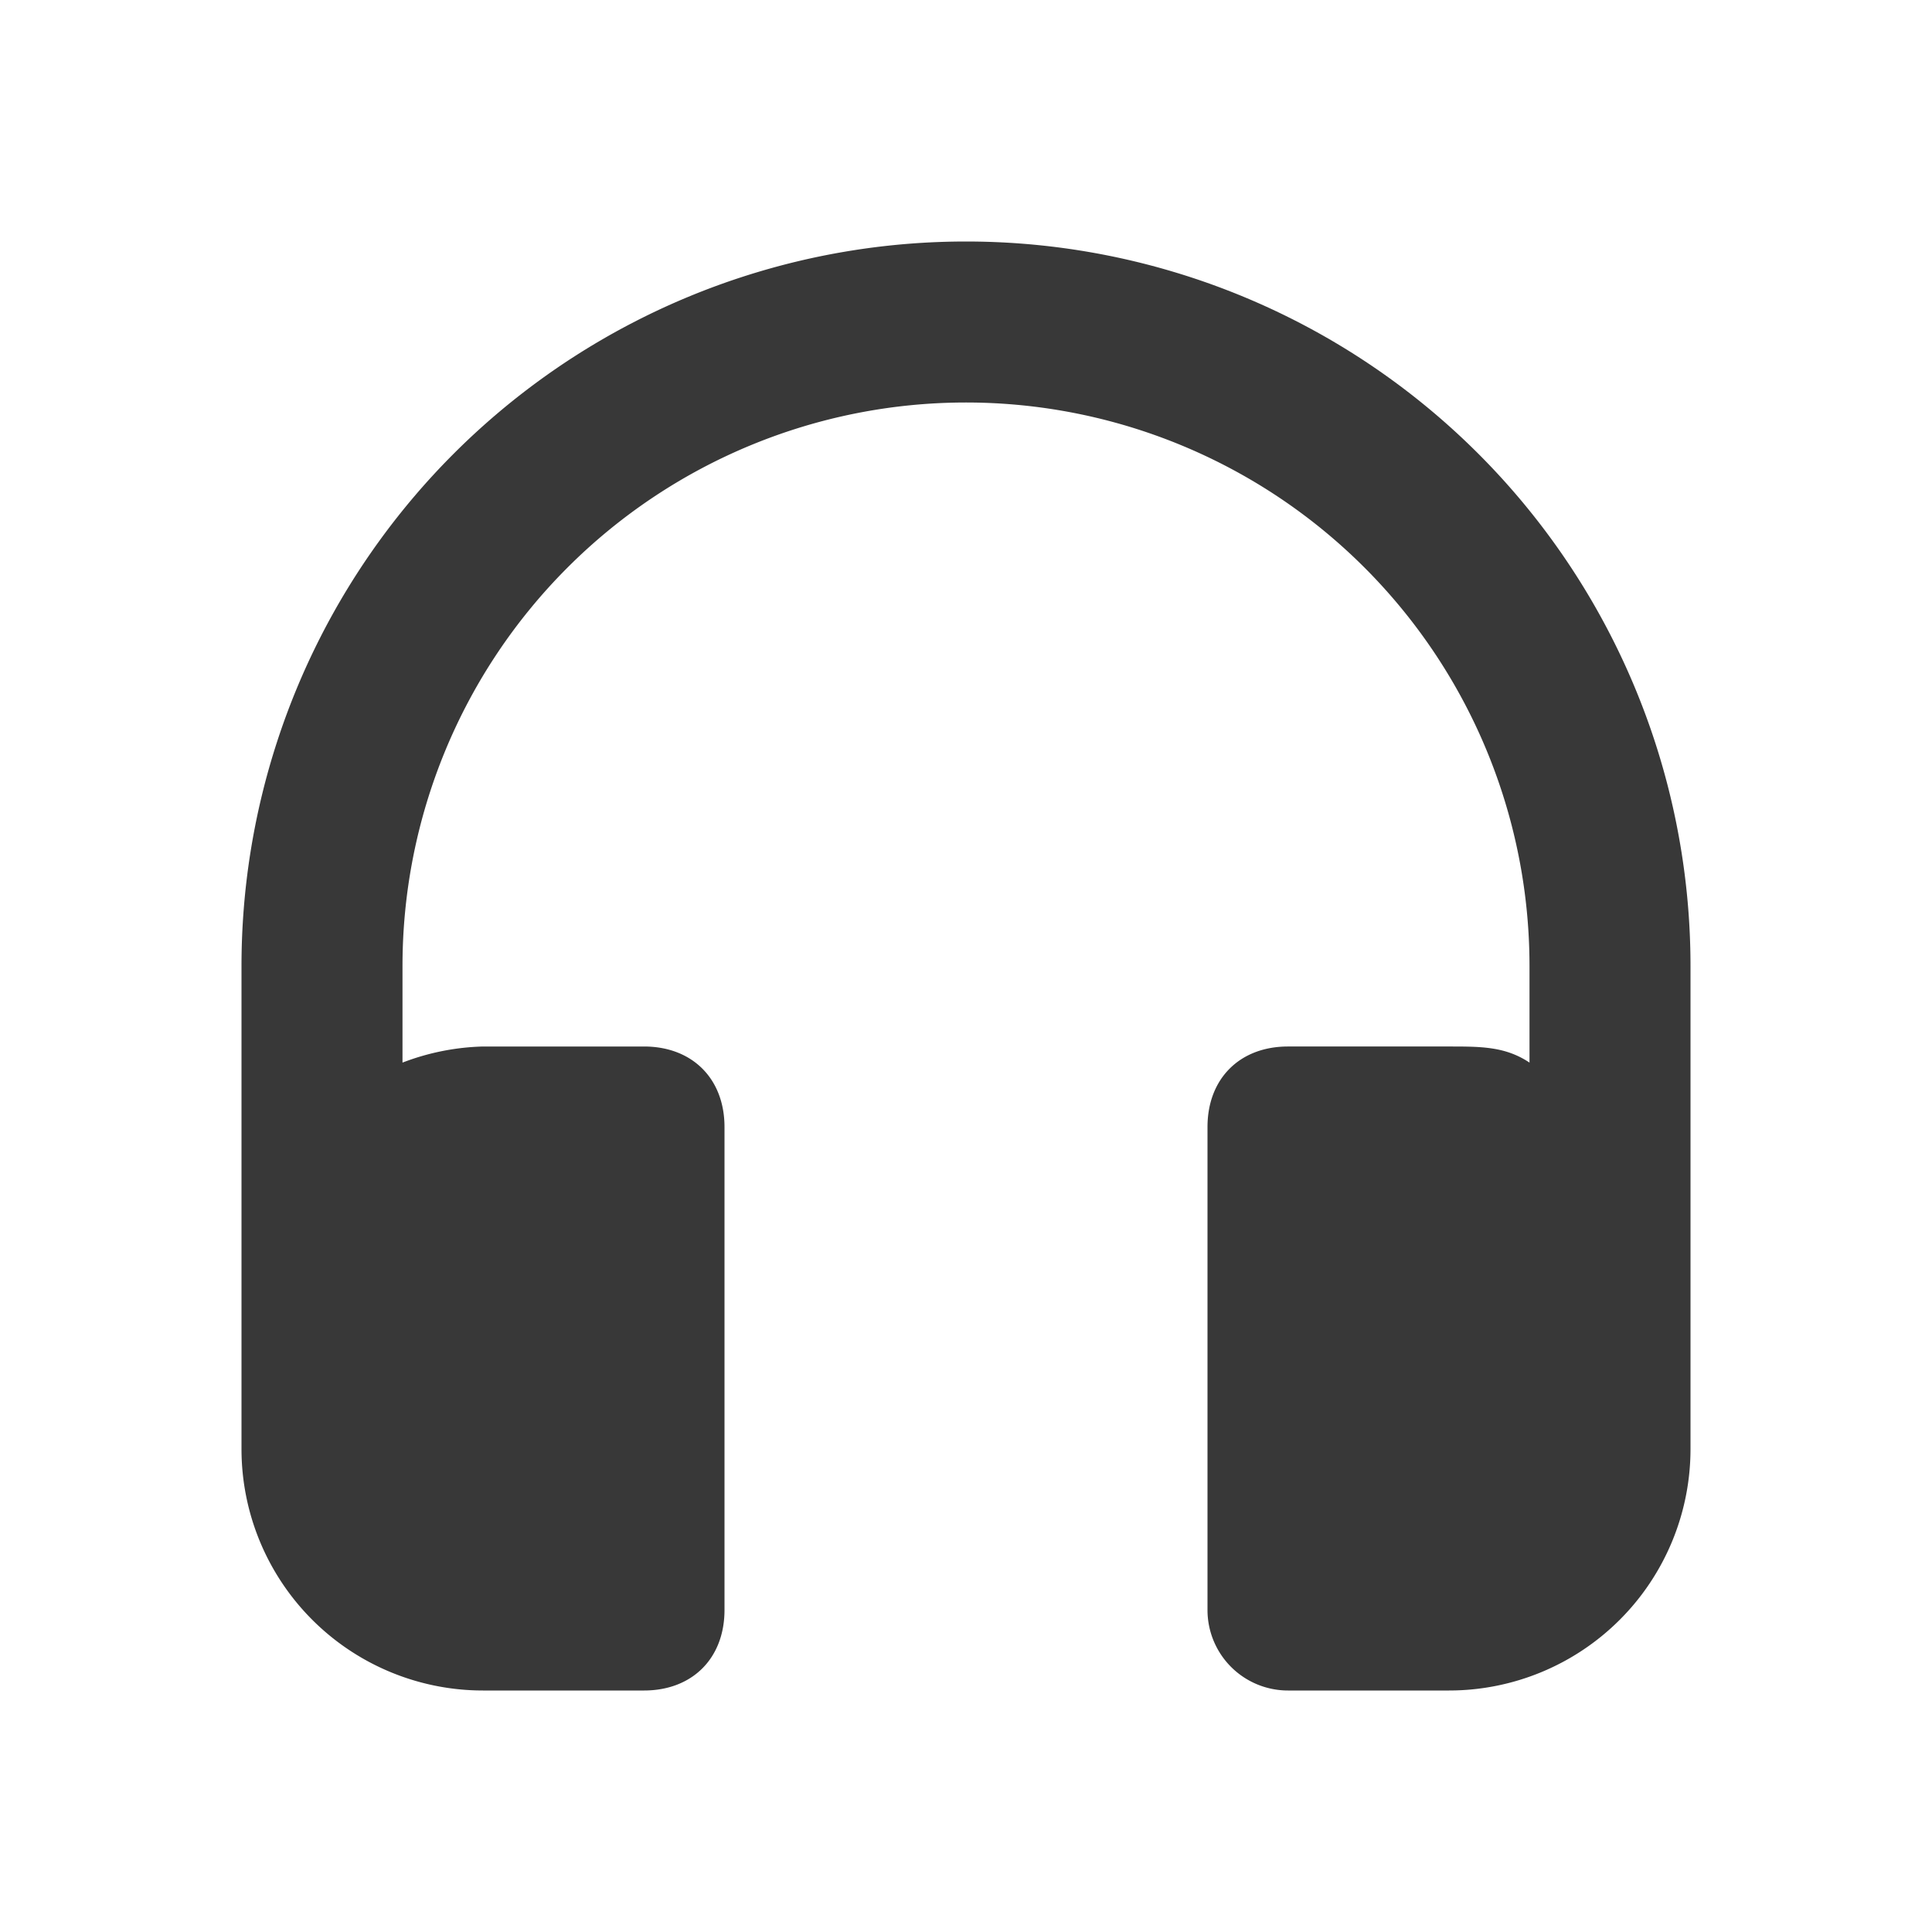 <svg xmlns="http://www.w3.org/2000/svg" fill="none" viewBox="0 0 24 24">
  <path fill="#383838" fill-rule="evenodd" d="M12 5a7 7 0 0 0-7 7v1.2a3 3 0 0 1 1-.2h2c.6 0 1 .4 1 1v6c0 .6-.4 1-1 1H6a3 3 0 0 1-3-3v-6a9 9 0 0 1 18 0v6a3 3 0 0 1-3 3h-2a1 1 0 0 1-1-1v-6c0-.6.4-1 1-1h2c.4 0 .7 0 1 .2V12a7 7 0 0 0-7-7Z" clip-rule="evenodd"/>
</svg>
